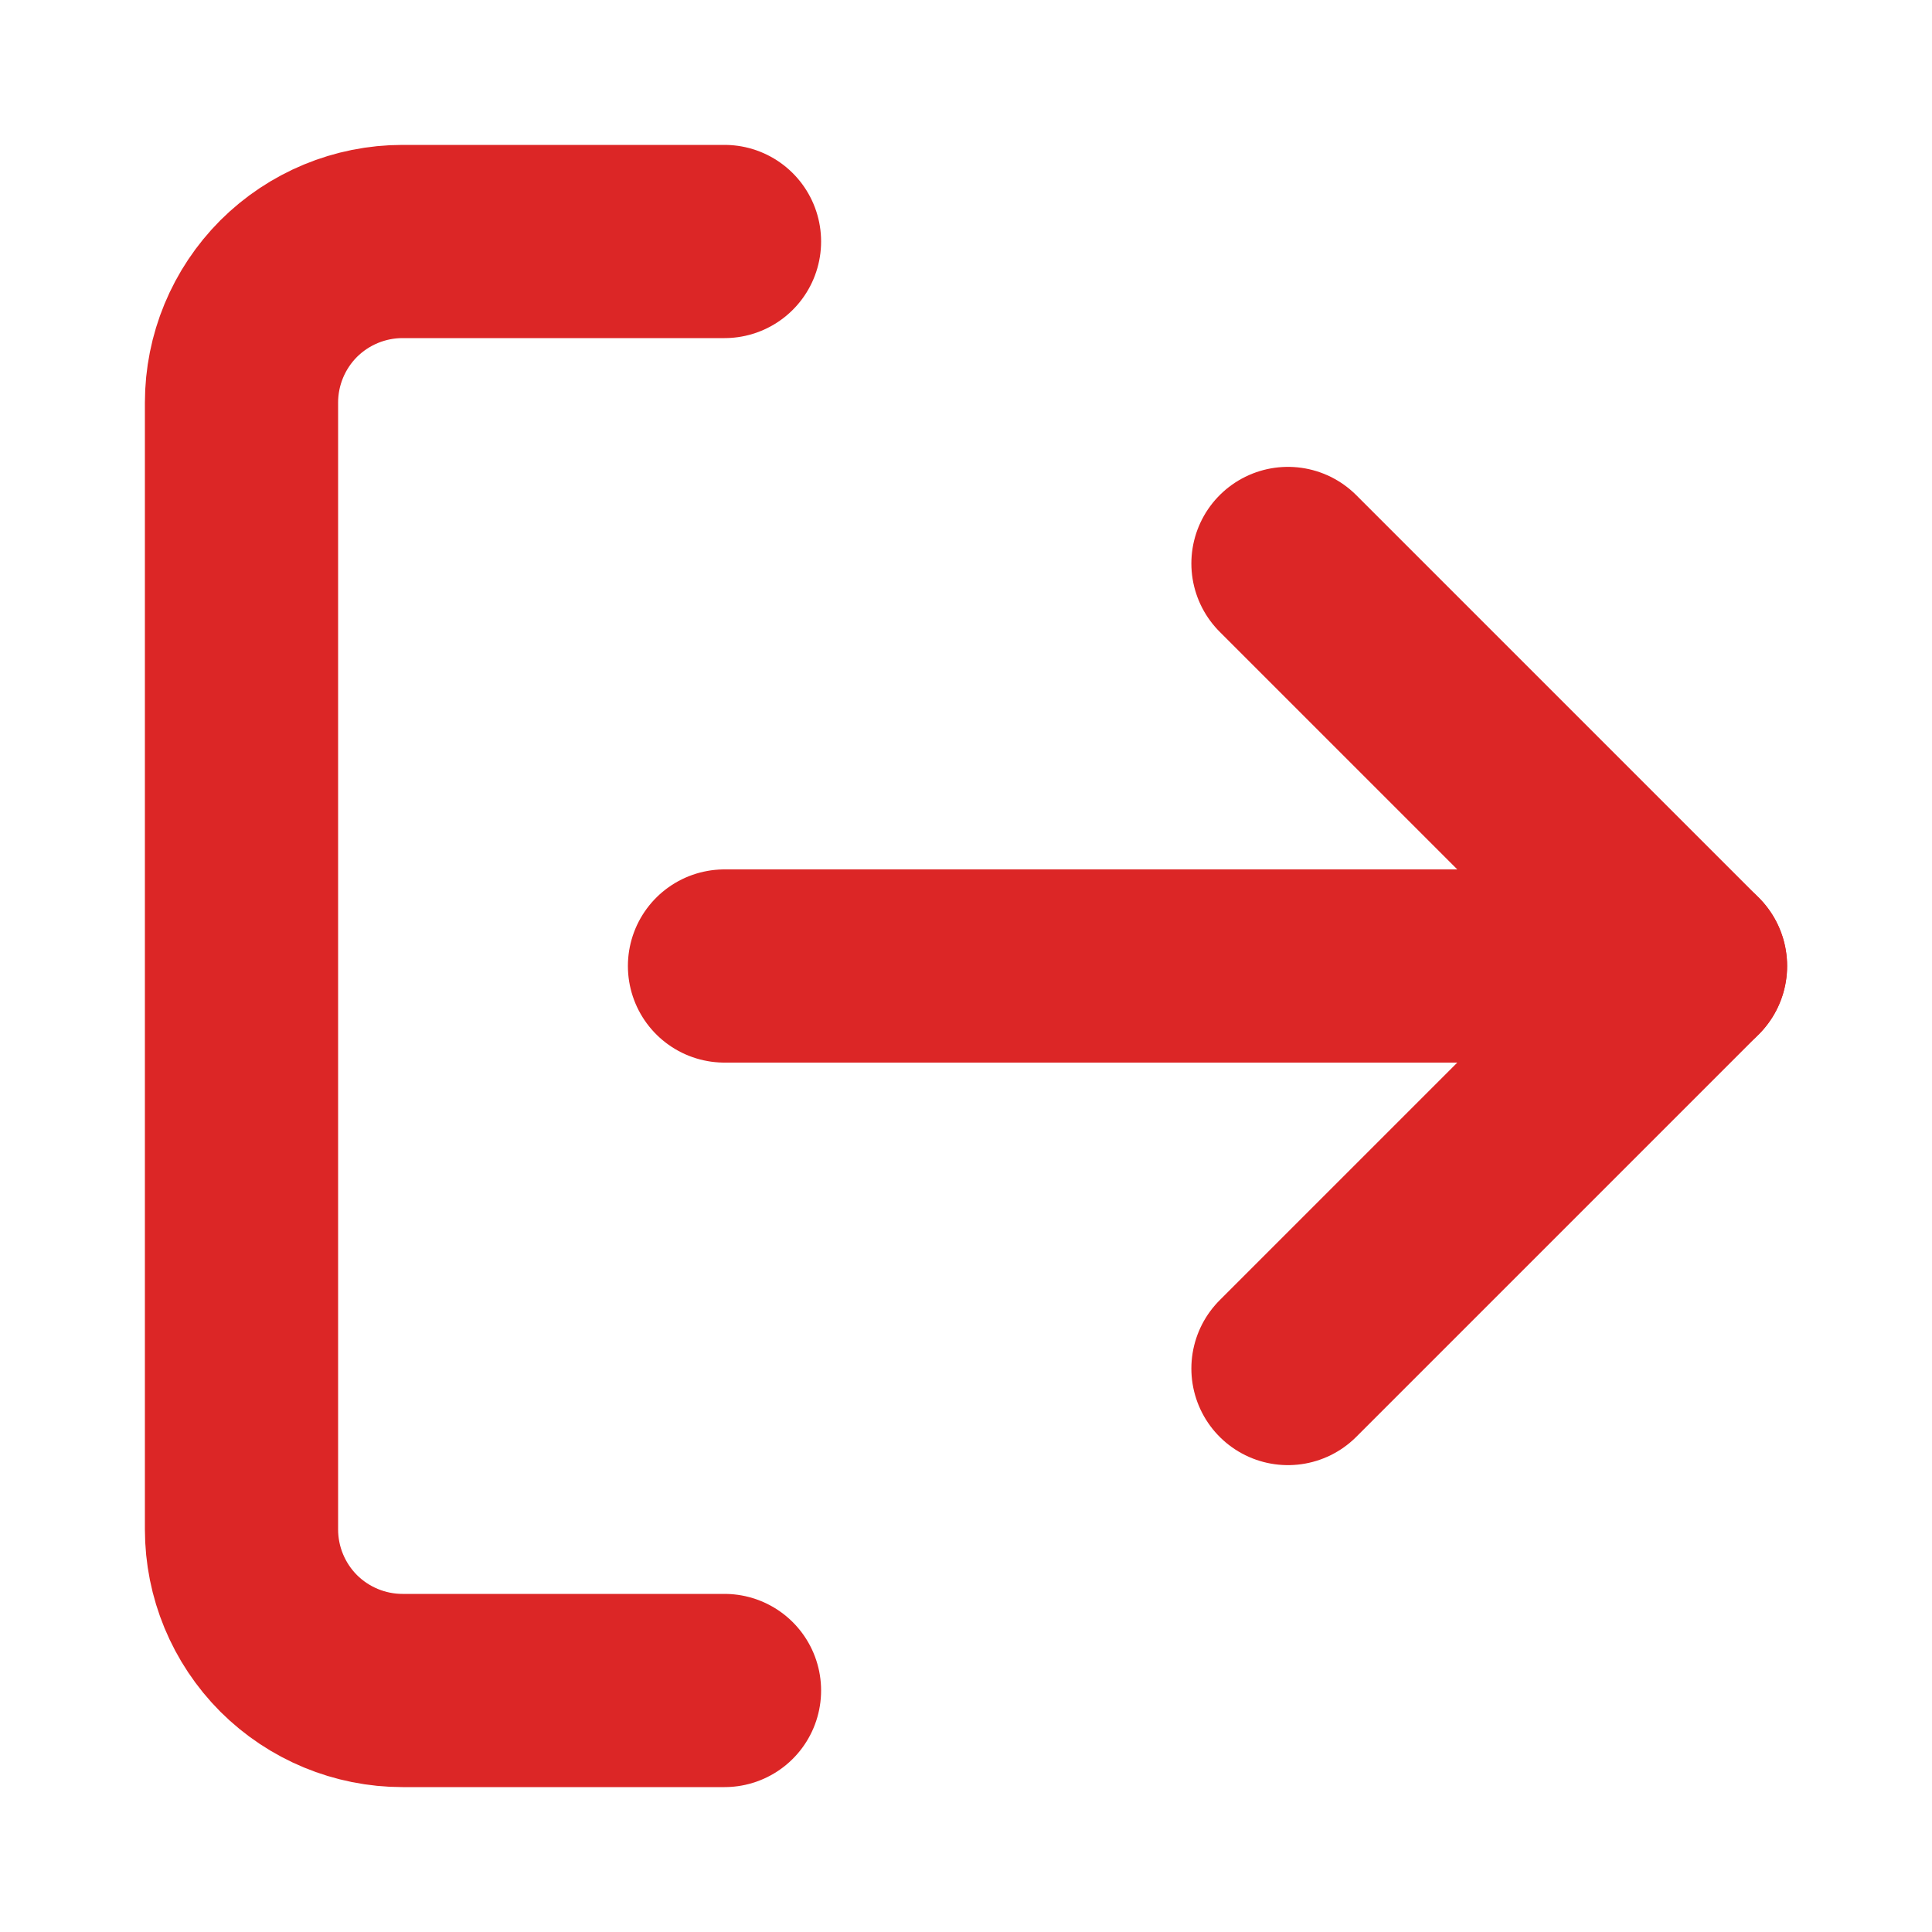 <svg width="20" height="20" viewBox="0 0 20 20" fill="none" xmlns="http://www.w3.org/2000/svg">
<path d="M7.5 17.5H4.167C3.725 17.5 3.301 17.324 2.988 17.012C2.676 16.699 2.5 16.275 2.5 15.833V4.167C2.5 3.725 2.676 3.301 2.988 2.988C3.301 2.676 3.725 2.5 4.167 2.5H7.5" stroke="#DC2626" stroke-width="2" stroke-linecap="round" stroke-linejoin="round"/>
<path d="M13.333 14.167L17.5 10L13.333 5.833" stroke="#DC2626" stroke-width="2" stroke-linecap="round" stroke-linejoin="round"/>
<path d="M17.5 10H7.5" stroke="#DC2626" stroke-width="2" stroke-linecap="round" stroke-linejoin="round"/>
</svg>
